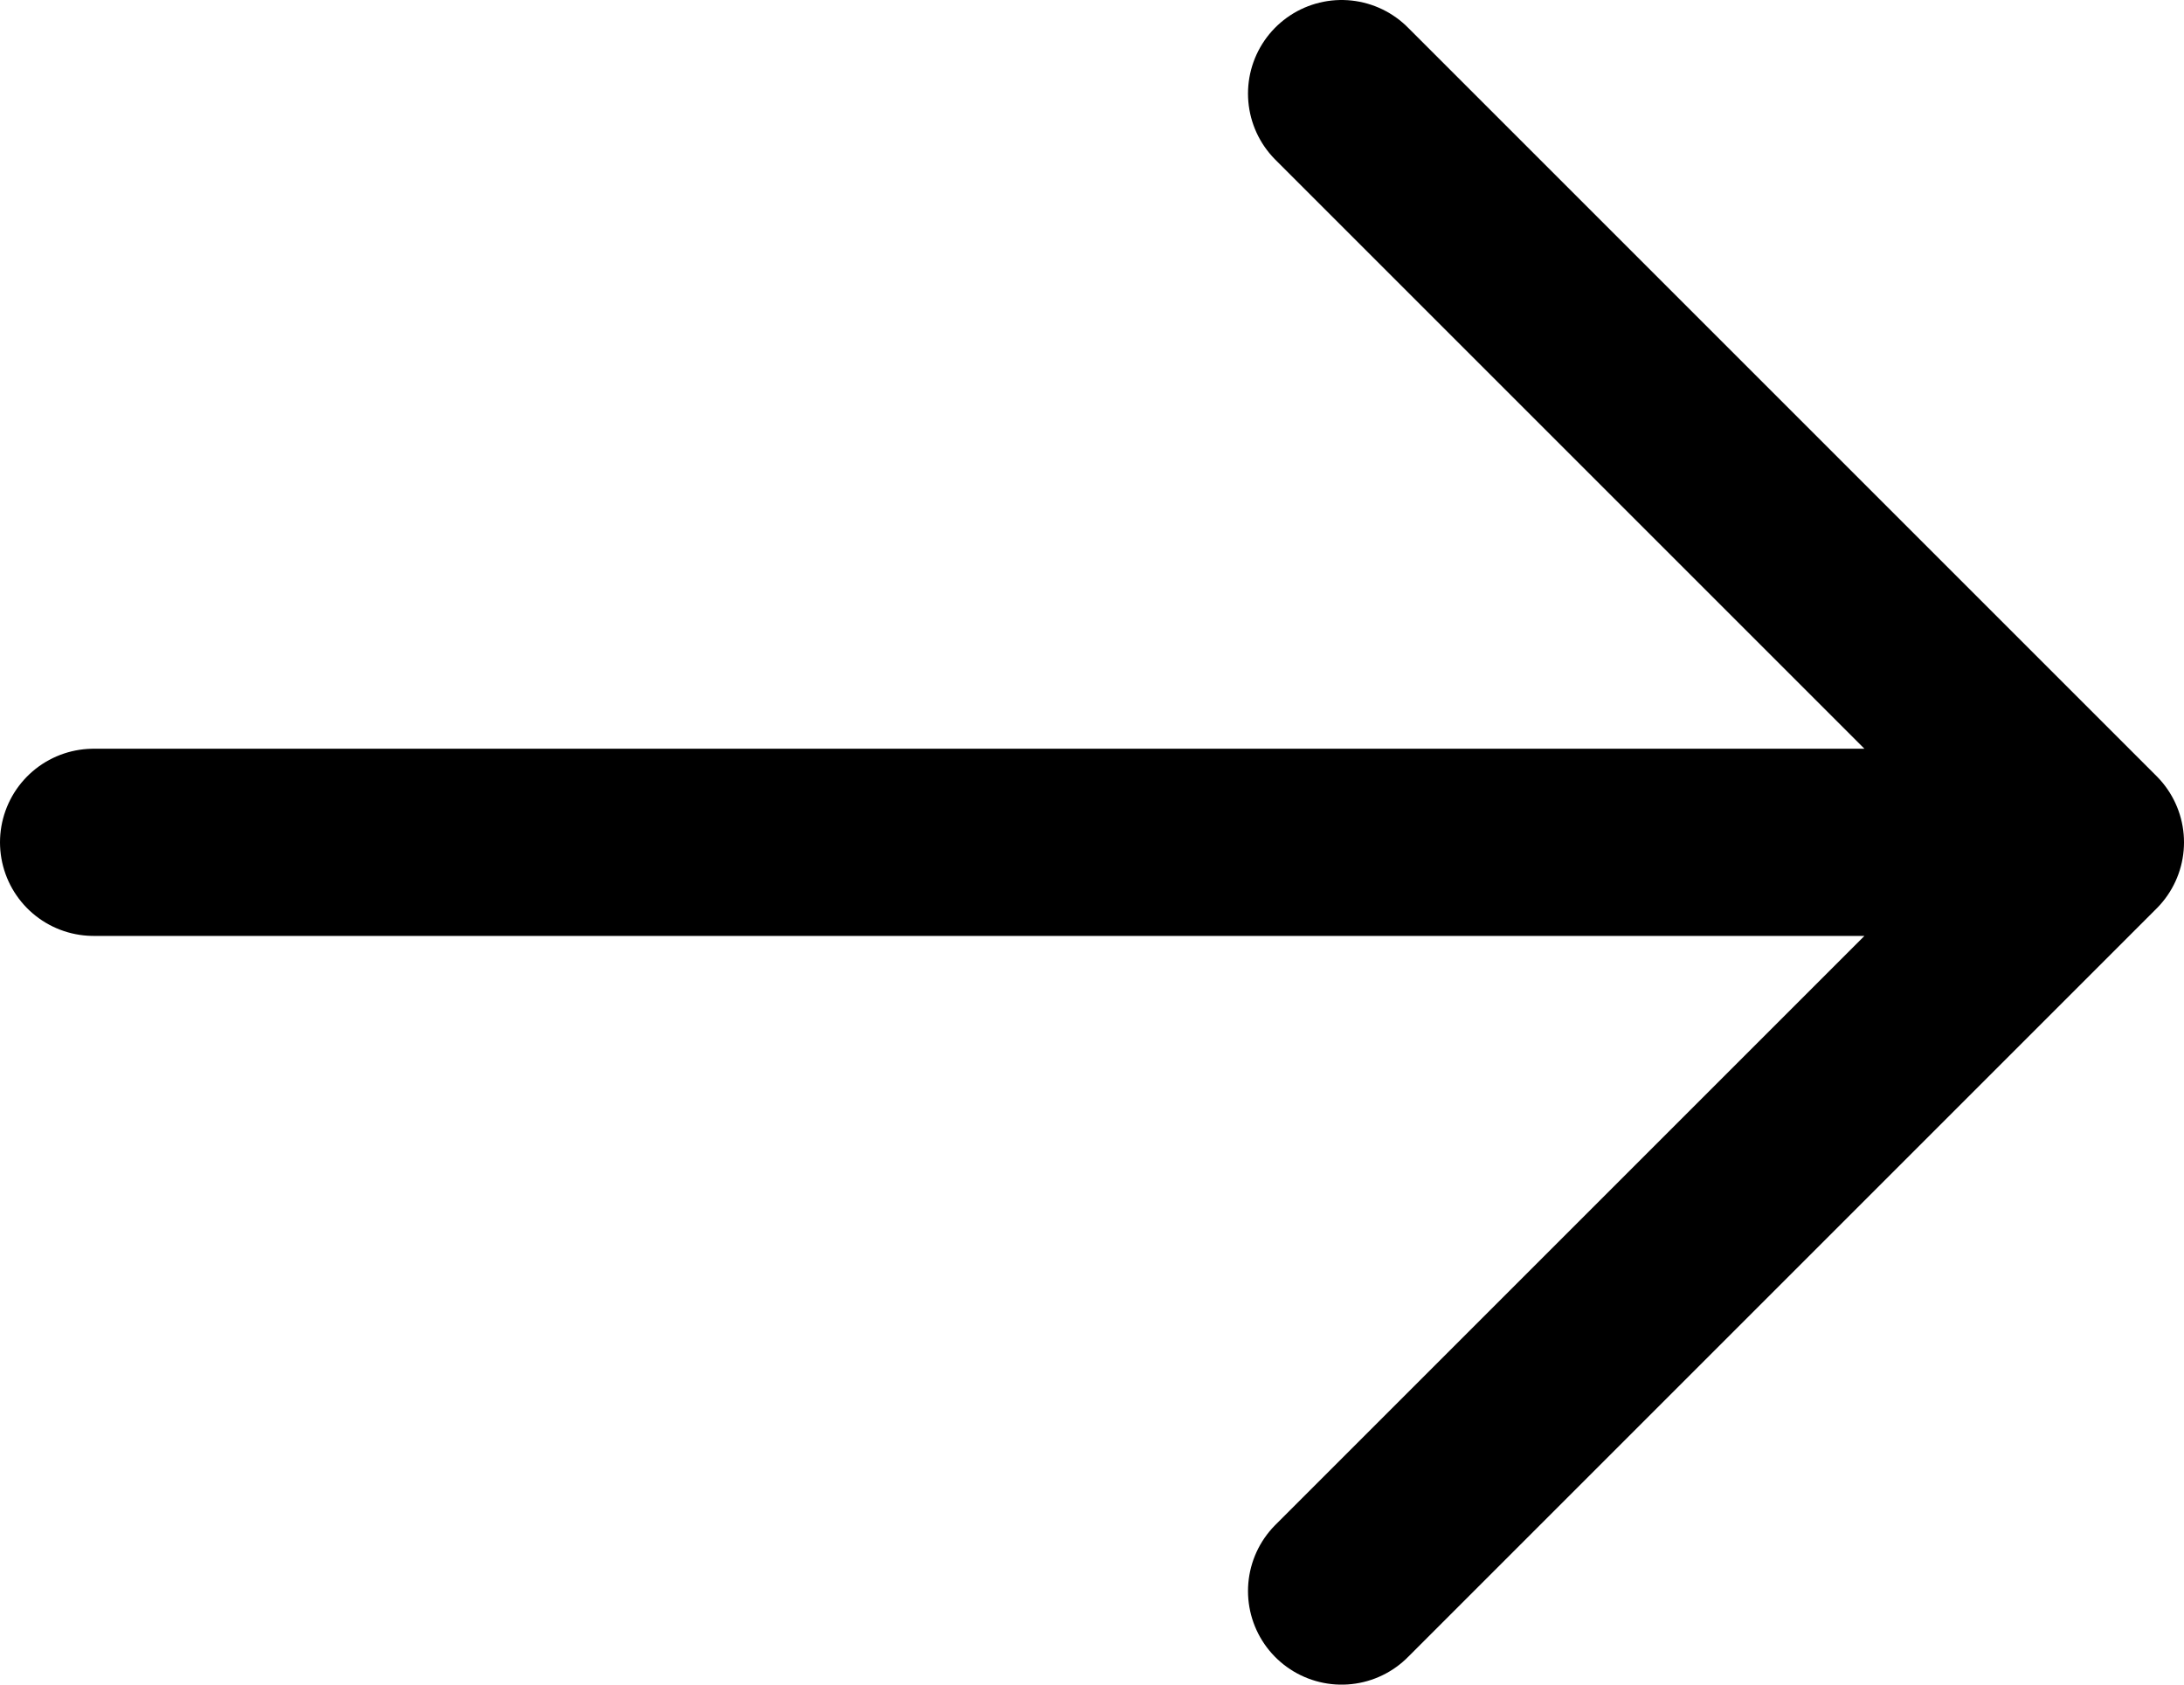 <svg xmlns="http://www.w3.org/2000/svg" xmlns:xlink="http://www.w3.org/1999/xlink" viewBox="0 0 583.33 450"><path d="M558.33,225H25m533.33,0-200,200m200-200-200-200" fill="none" stroke="currentColor" stroke-linecap="round" stroke-linejoin="round" stroke-width="50"/></svg>